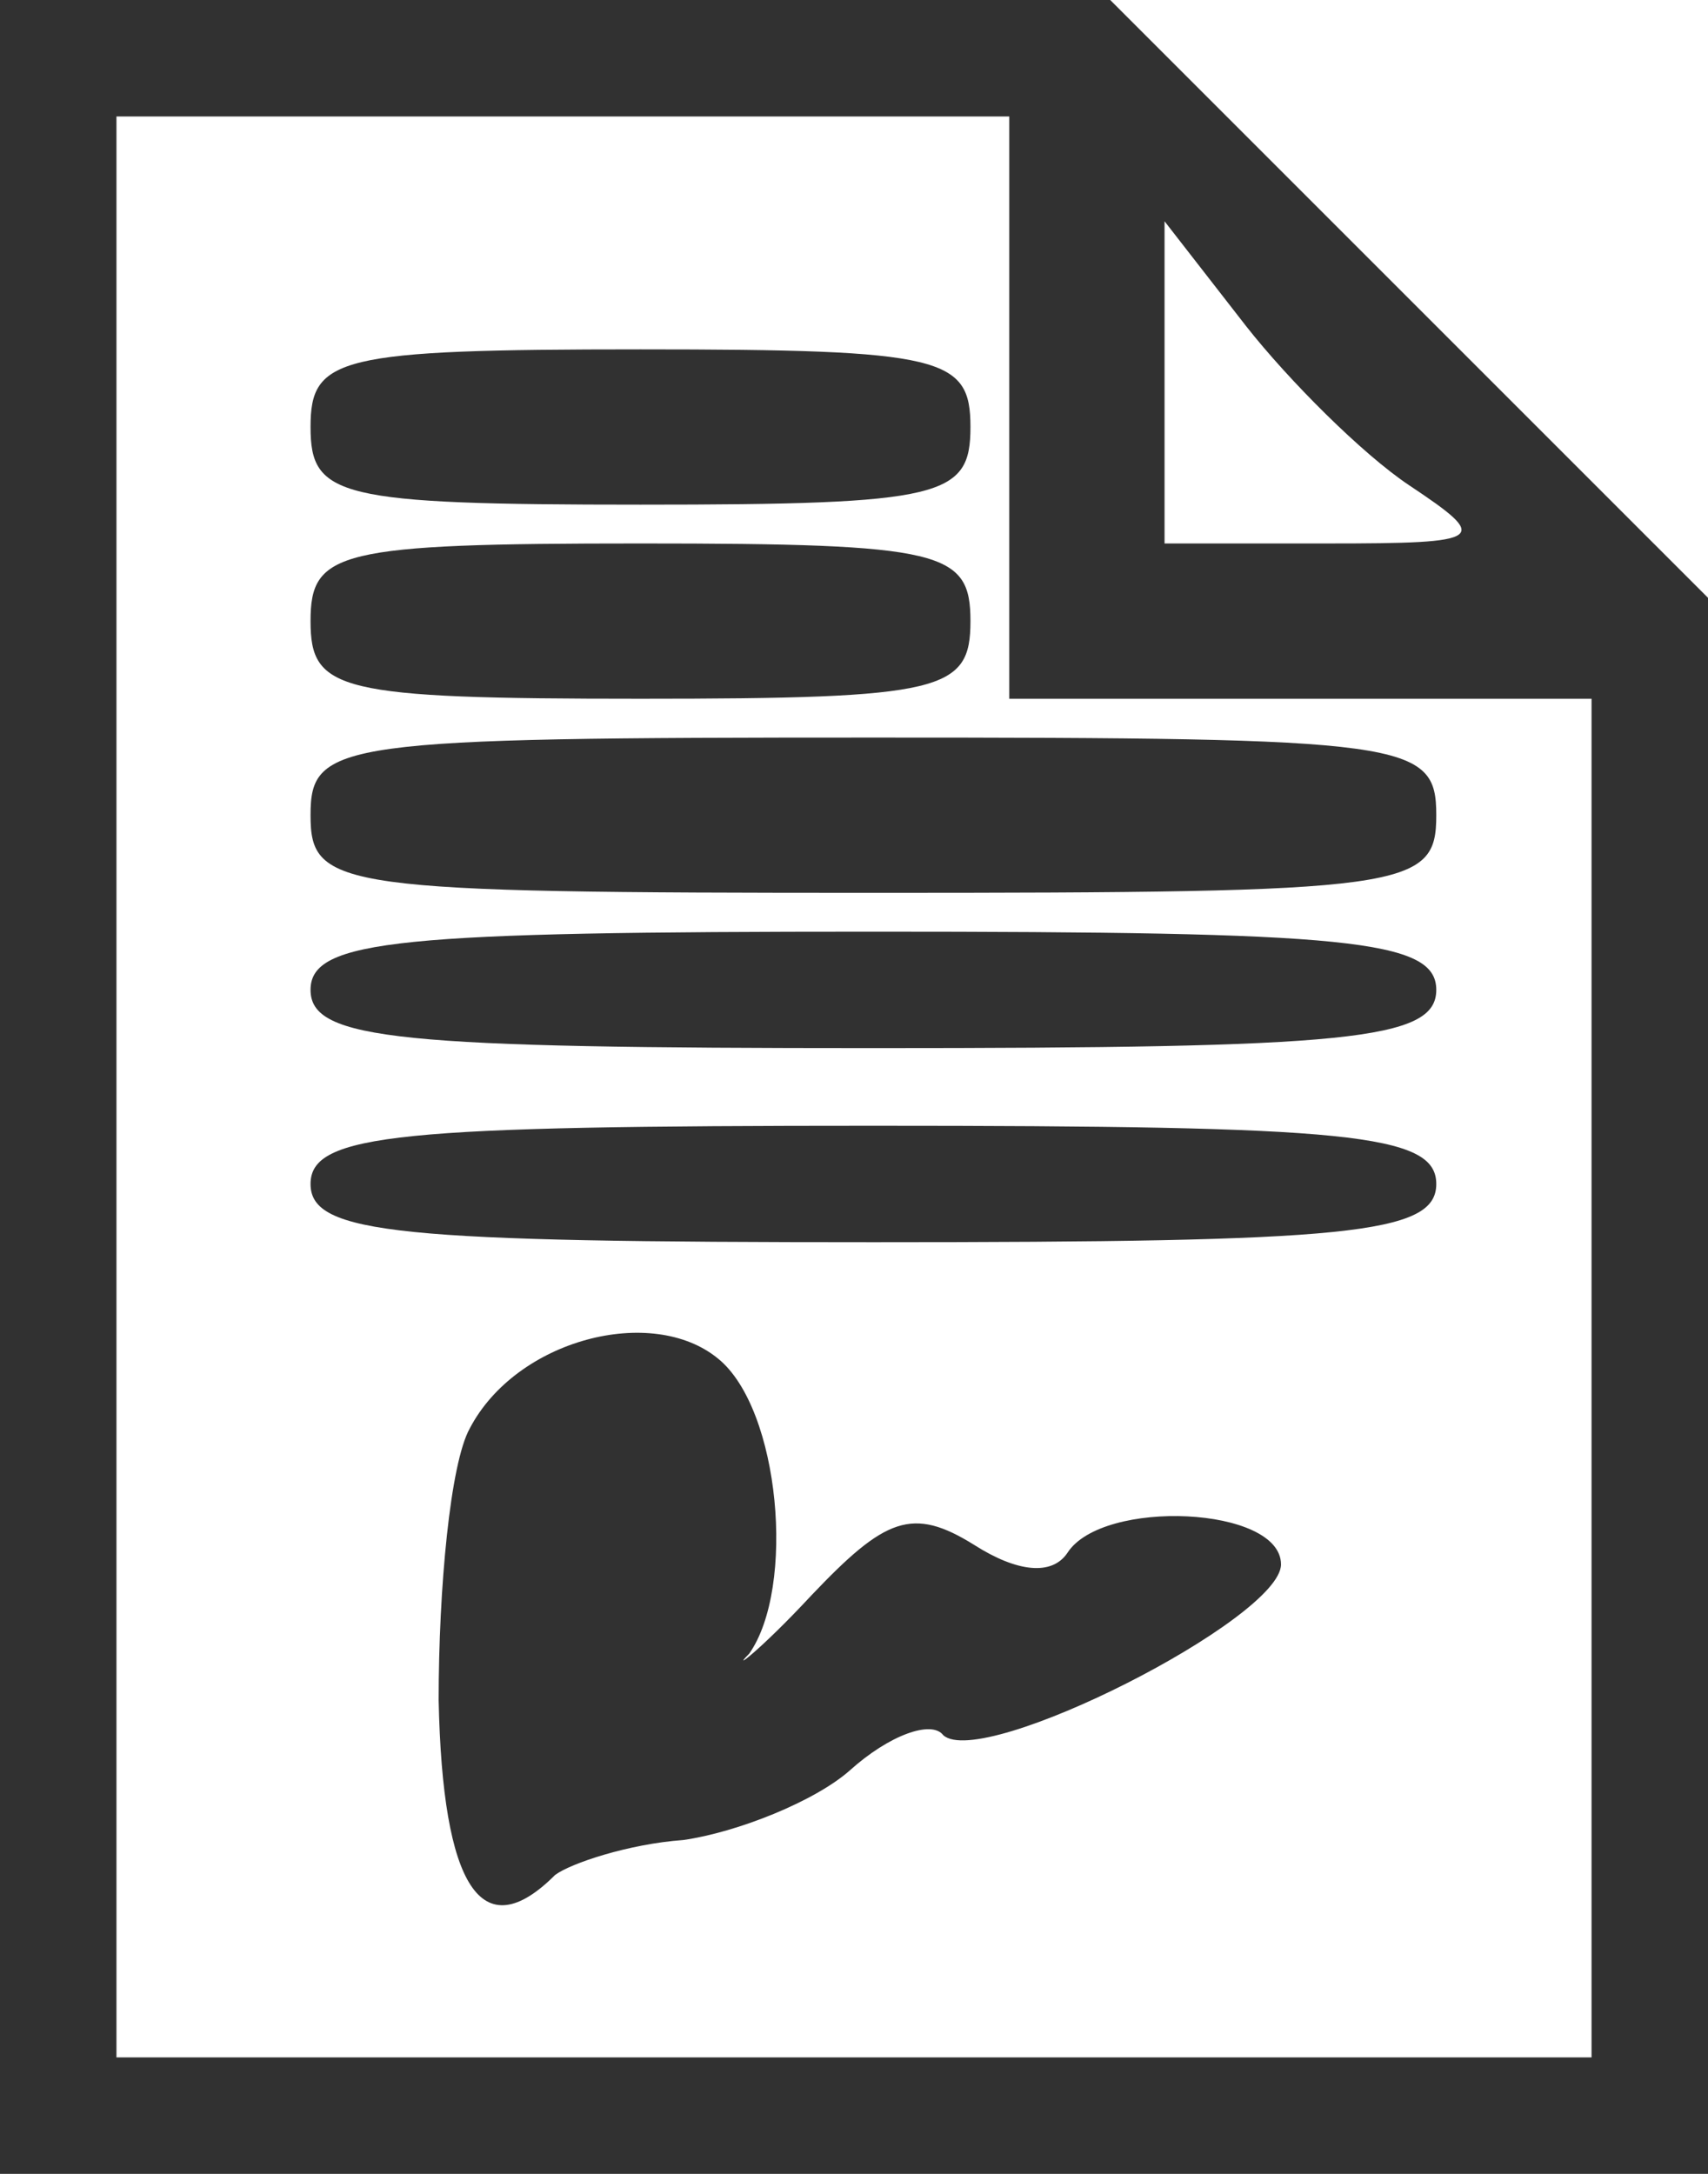 <!DOCTYPE svg PUBLIC "-//W3C//DTD SVG 20010904//EN" "http://www.w3.org/TR/2001/REC-SVG-20010904/DTD/svg10.dtd">
<svg version="1.0" xmlns="http://www.w3.org/2000/svg" width="44px" height="56px" viewBox="0 0 440 560" preserveAspectRatio="xMidYMid meet">
<g id="layer101" fill="#313131" stroke="none">
 <path d="M0 280 l0 -280 143 0 143 0 77 77 77 77 0 203 0 203 -220 0 -220 0 0 -280z m410 75 l0 -175 -75 0 -75 0 0 -75 0 -75 -115 0 -115 0 0 250 0 250 190 0 190 0 0 -175z m-47 -230 c-12 -8 -31 -27 -42 -41 l-21 -27 0 42 0 41 42 0 c41 0 42 -1 21 -15z"/>
 <path d="M113 438 c0 -29 3 -61 8 -70 12 -23 47 -32 64 -18 16 13 20 59 8 76 -5 5 3 -1 16 -15 19 -20 26 -23 42 -13 11 7 20 8 24 2 9 -14 55 -12 55 3 0 14 -77 53 -87 44 -3 -4 -14 0 -24 9 -9 8 -29 16 -43 18 -14 1 -29 6 -33 9 -19 19 -29 3 -30 -45z"/>
 <path d="M80 305 c0 -13 23 -15 145 -15 122 0 145 2 145 15 0 13 -23 15 -145 15 -122 0 -145 -2 -145 -15z"/>
 <path d="M80 255 c0 -13 23 -15 145 -15 122 0 145 2 145 15 0 13 -23 15 -145 15 -122 0 -145 -2 -145 -15z"/>
 <path d="M80 210 c0 -19 7 -20 145 -20 138 0 145 1 145 20 0 19 -7 20 -145 20 -138 0 -145 -1 -145 -20z"/>
 <path d="M80 160 c0 -18 7 -20 85 -20 78 0 85 2 85 20 0 18 -7 20 -85 20 -78 0 -85 -2 -85 -20z"/>
 <path d="M80 110 c0 -18 7 -20 85 -20 78 0 85 2 85 20 0 18 -7 20 -85 20 -78 0 -85 -2 -85 -20z"/>
 </g>

</svg>